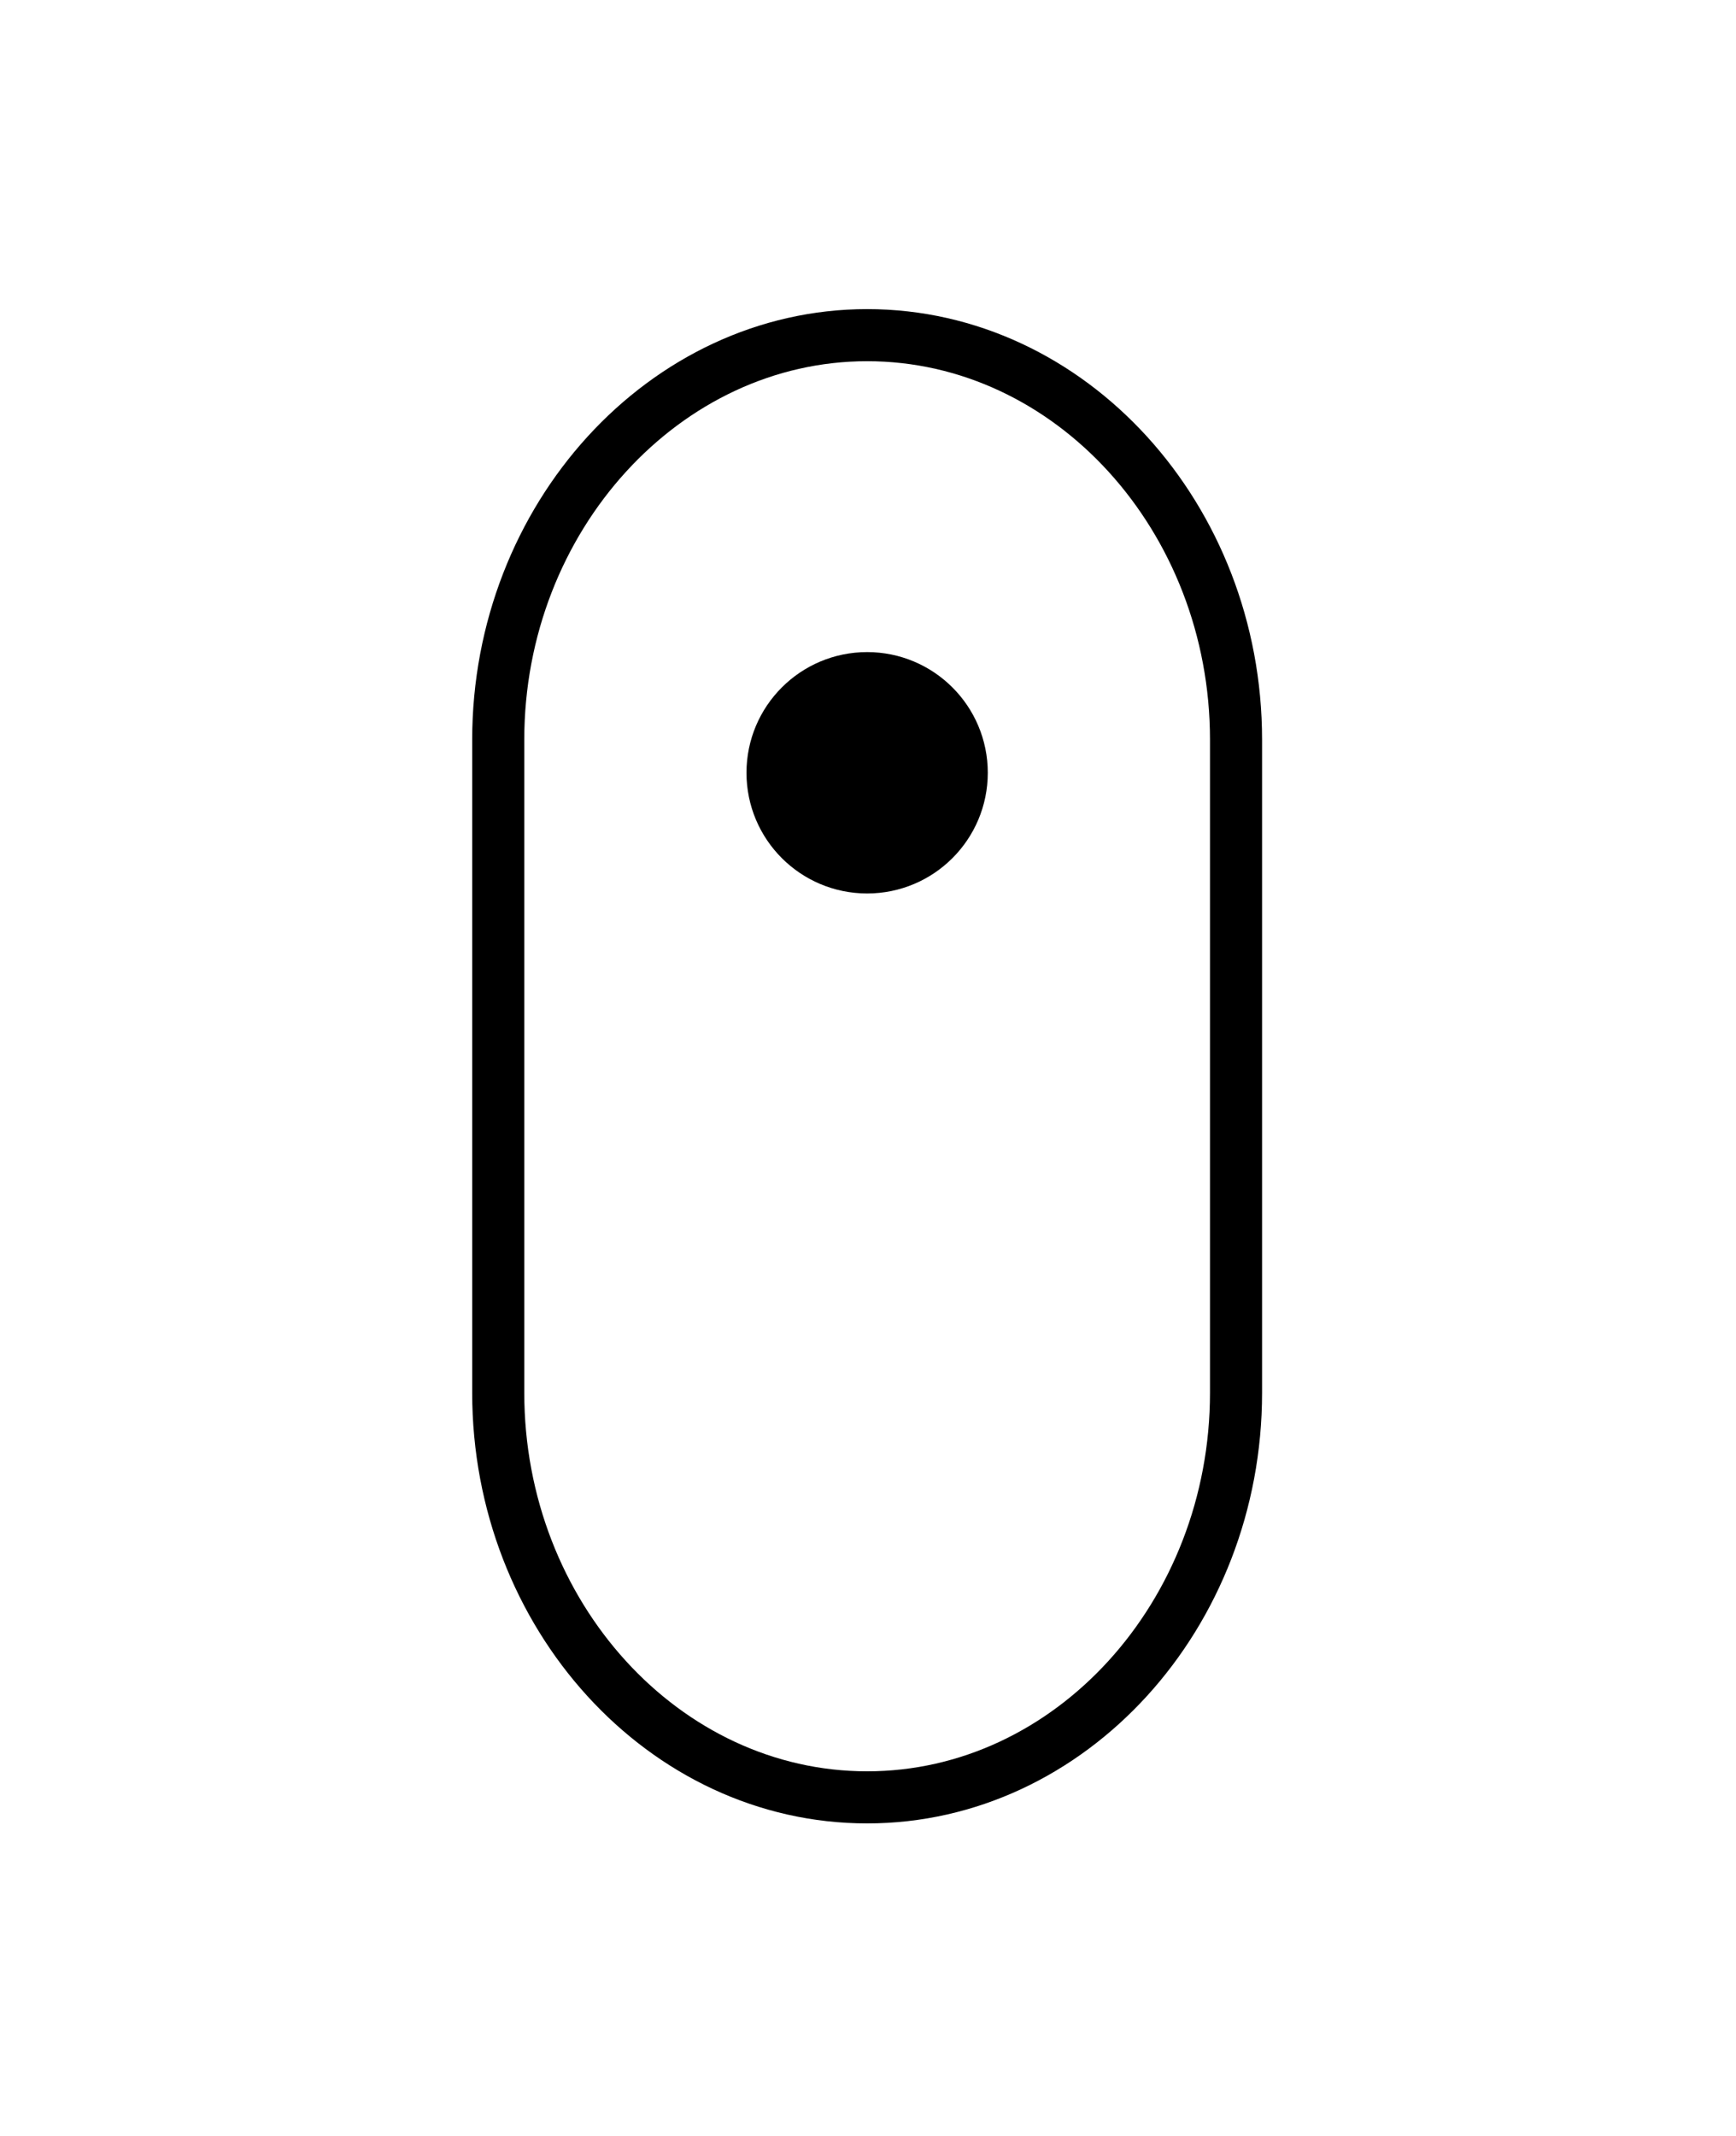 <?xml version="1.0" encoding="utf-8"?>
<!-- Generator: Adobe Illustrator 22.1.0, SVG Export Plug-In . SVG Version: 6.00 Build 0)  -->
<svg version="1.1" id="Calque_1" xmlns="http://www.w3.org/2000/svg" xmlns:xlink="http://www.w3.org/1999/xlink" x="0px" y="0px"
	 viewBox="0 0 200 246" style="enable-background:new 0 0 200 246;" xml:space="preserve">
<style type="text/css">
	.st0{fill:none;stroke:#000000;stroke-width:6;stroke-miterlimit:10;}
	.st1{stroke:#000000;stroke-width:6;stroke-miterlimit:10;}
</style>
<path class="st0" d="M99.9,207L99.9,207c-23.4,0-42.5-21-42.5-46.6V85.2c0-25.6,19.2-46.6,42.5-46.6l0,0c23.4,0,42.5,21,42.5,46.6
	v75.2C142.4,186,123.3,207,99.9,207z"/>
<circle class="st1" cx="99.9" cy="89" r="10.9"/>
</svg>
